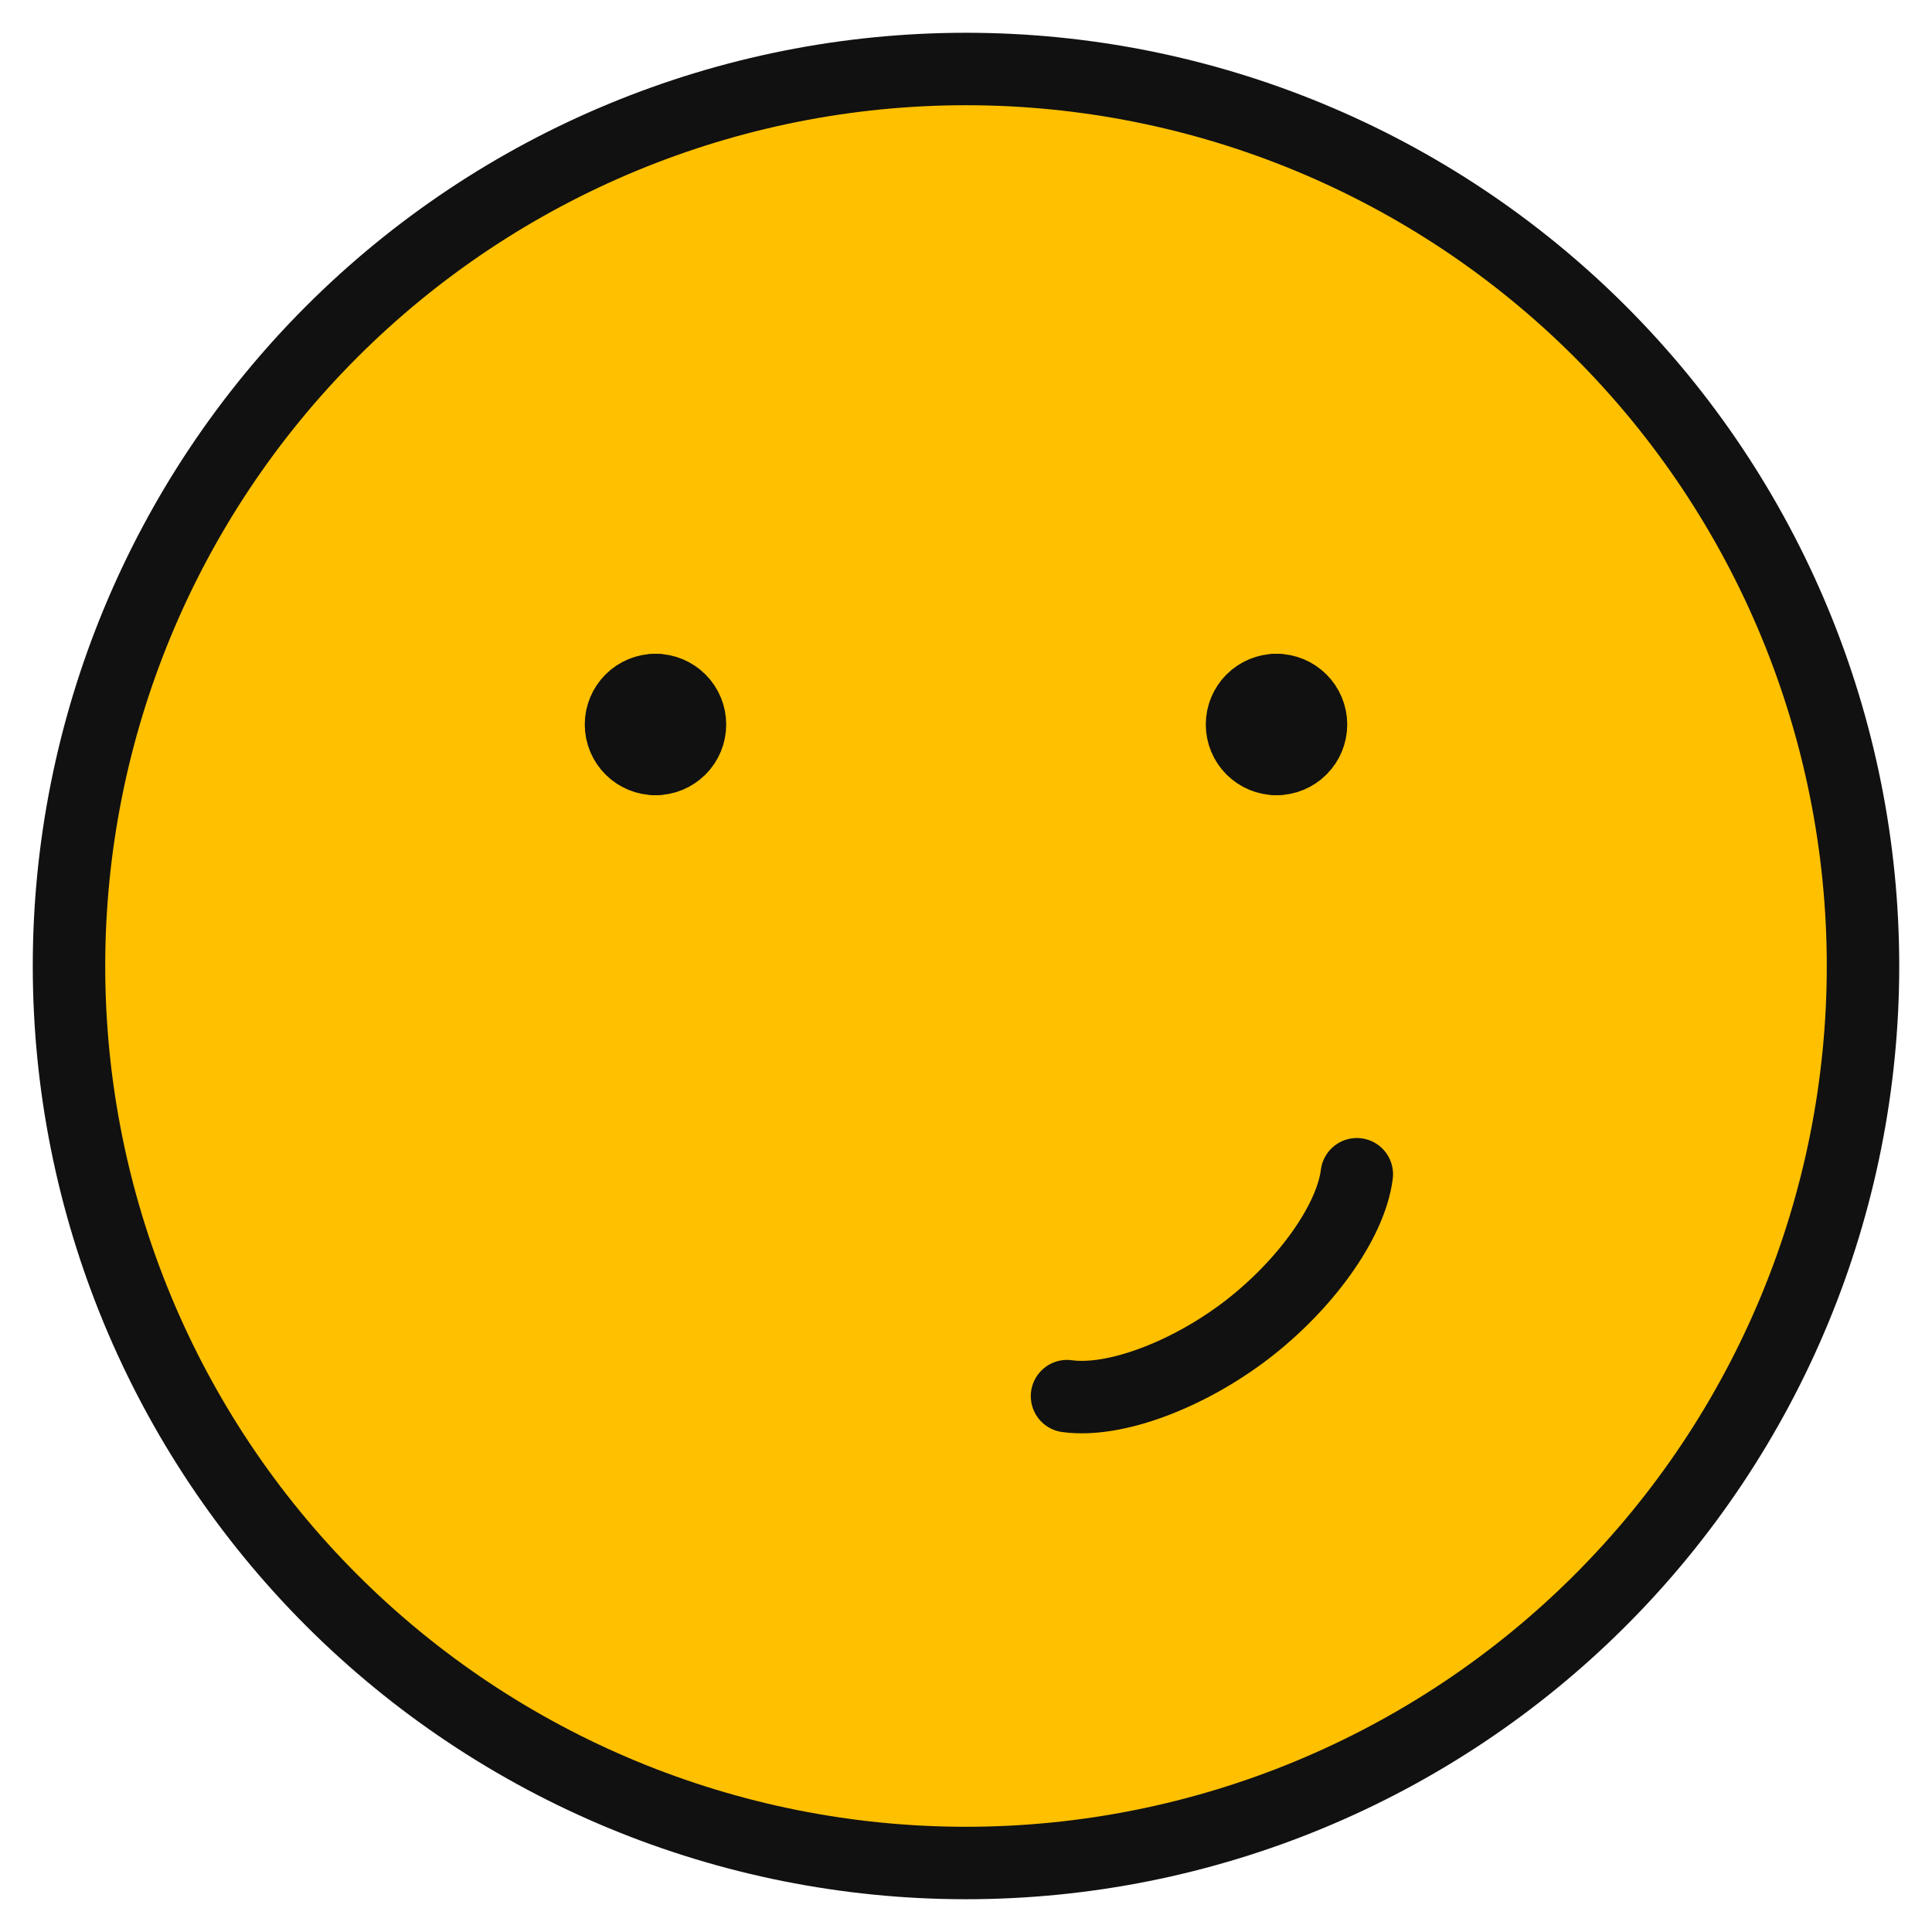<svg width="80" height="80" viewBox="0 0 80 80" fill="none" xmlns="http://www.w3.org/2000/svg">
<path d="M40 77.143C49.851 77.143 59.298 73.229 66.264 66.264C73.23 59.298 77.143 49.851 77.143 40C77.143 30.149 73.23 20.701 66.264 13.736C59.298 6.77 49.851 2.857 40 2.857C30.149 2.857 20.702 6.77 13.736 13.736C6.77 20.701 2.857 30.149 2.857 40C2.857 49.851 6.77 59.298 13.736 66.264C20.702 73.229 30.149 77.143 40 77.143Z" fill="#FFC000"/>
<path d="M52.857 31.428C52.478 31.428 52.115 31.278 51.847 31.01C51.579 30.742 51.429 30.379 51.429 30C51.429 29.621 51.579 29.258 51.847 28.99C52.115 28.722 52.478 28.571 52.857 28.571" stroke="#111111" stroke-width="3" stroke-linecap="round" stroke-linejoin="round"/>
<path d="M52.857 31.428C53.236 31.428 53.599 31.278 53.867 31.01C54.135 30.742 54.286 30.379 54.286 30C54.286 29.621 54.135 29.258 53.867 28.99C53.599 28.722 53.236 28.571 52.857 28.571" stroke="#111111" stroke-width="3" stroke-linecap="round" stroke-linejoin="round"/>
<path d="M27.143 31.428C26.764 31.428 26.401 31.278 26.133 31.01C25.865 30.742 25.714 30.379 25.714 30C25.714 29.621 25.865 29.258 26.133 28.99C26.401 28.722 26.764 28.571 27.143 28.571" stroke="#111111" stroke-width="3" stroke-linecap="round" stroke-linejoin="round"/>
<path d="M27.143 31.428C27.522 31.428 27.885 31.278 28.153 31.01C28.421 30.742 28.571 30.379 28.571 30C28.571 29.621 28.421 29.258 28.153 28.99C27.885 28.722 27.522 28.571 27.143 28.571" stroke="#111111" stroke-width="3" stroke-linecap="round" stroke-linejoin="round"/>
<path d="M40 77.143C49.851 77.143 59.298 73.229 66.264 66.264C73.23 59.298 77.143 49.851 77.143 40C77.143 30.149 73.23 20.701 66.264 13.736C59.298 6.77 49.851 2.857 40 2.857C30.149 2.857 20.702 6.77 13.736 13.736C6.77 20.701 2.857 30.149 2.857 40C2.857 49.851 6.77 59.298 13.736 66.264C20.702 73.229 30.149 77.143 40 77.143Z" stroke="#111111" stroke-width="3" stroke-linecap="round" stroke-linejoin="round"/>
<path d="M44.183 57.811C46.177 58.085 49.211 56.914 51.611 55.08C54.011 53.24 55.931 50.623 56.183 48.623" stroke="#111111" stroke-width="3" stroke-linecap="round" stroke-linejoin="round"/>
</svg>

